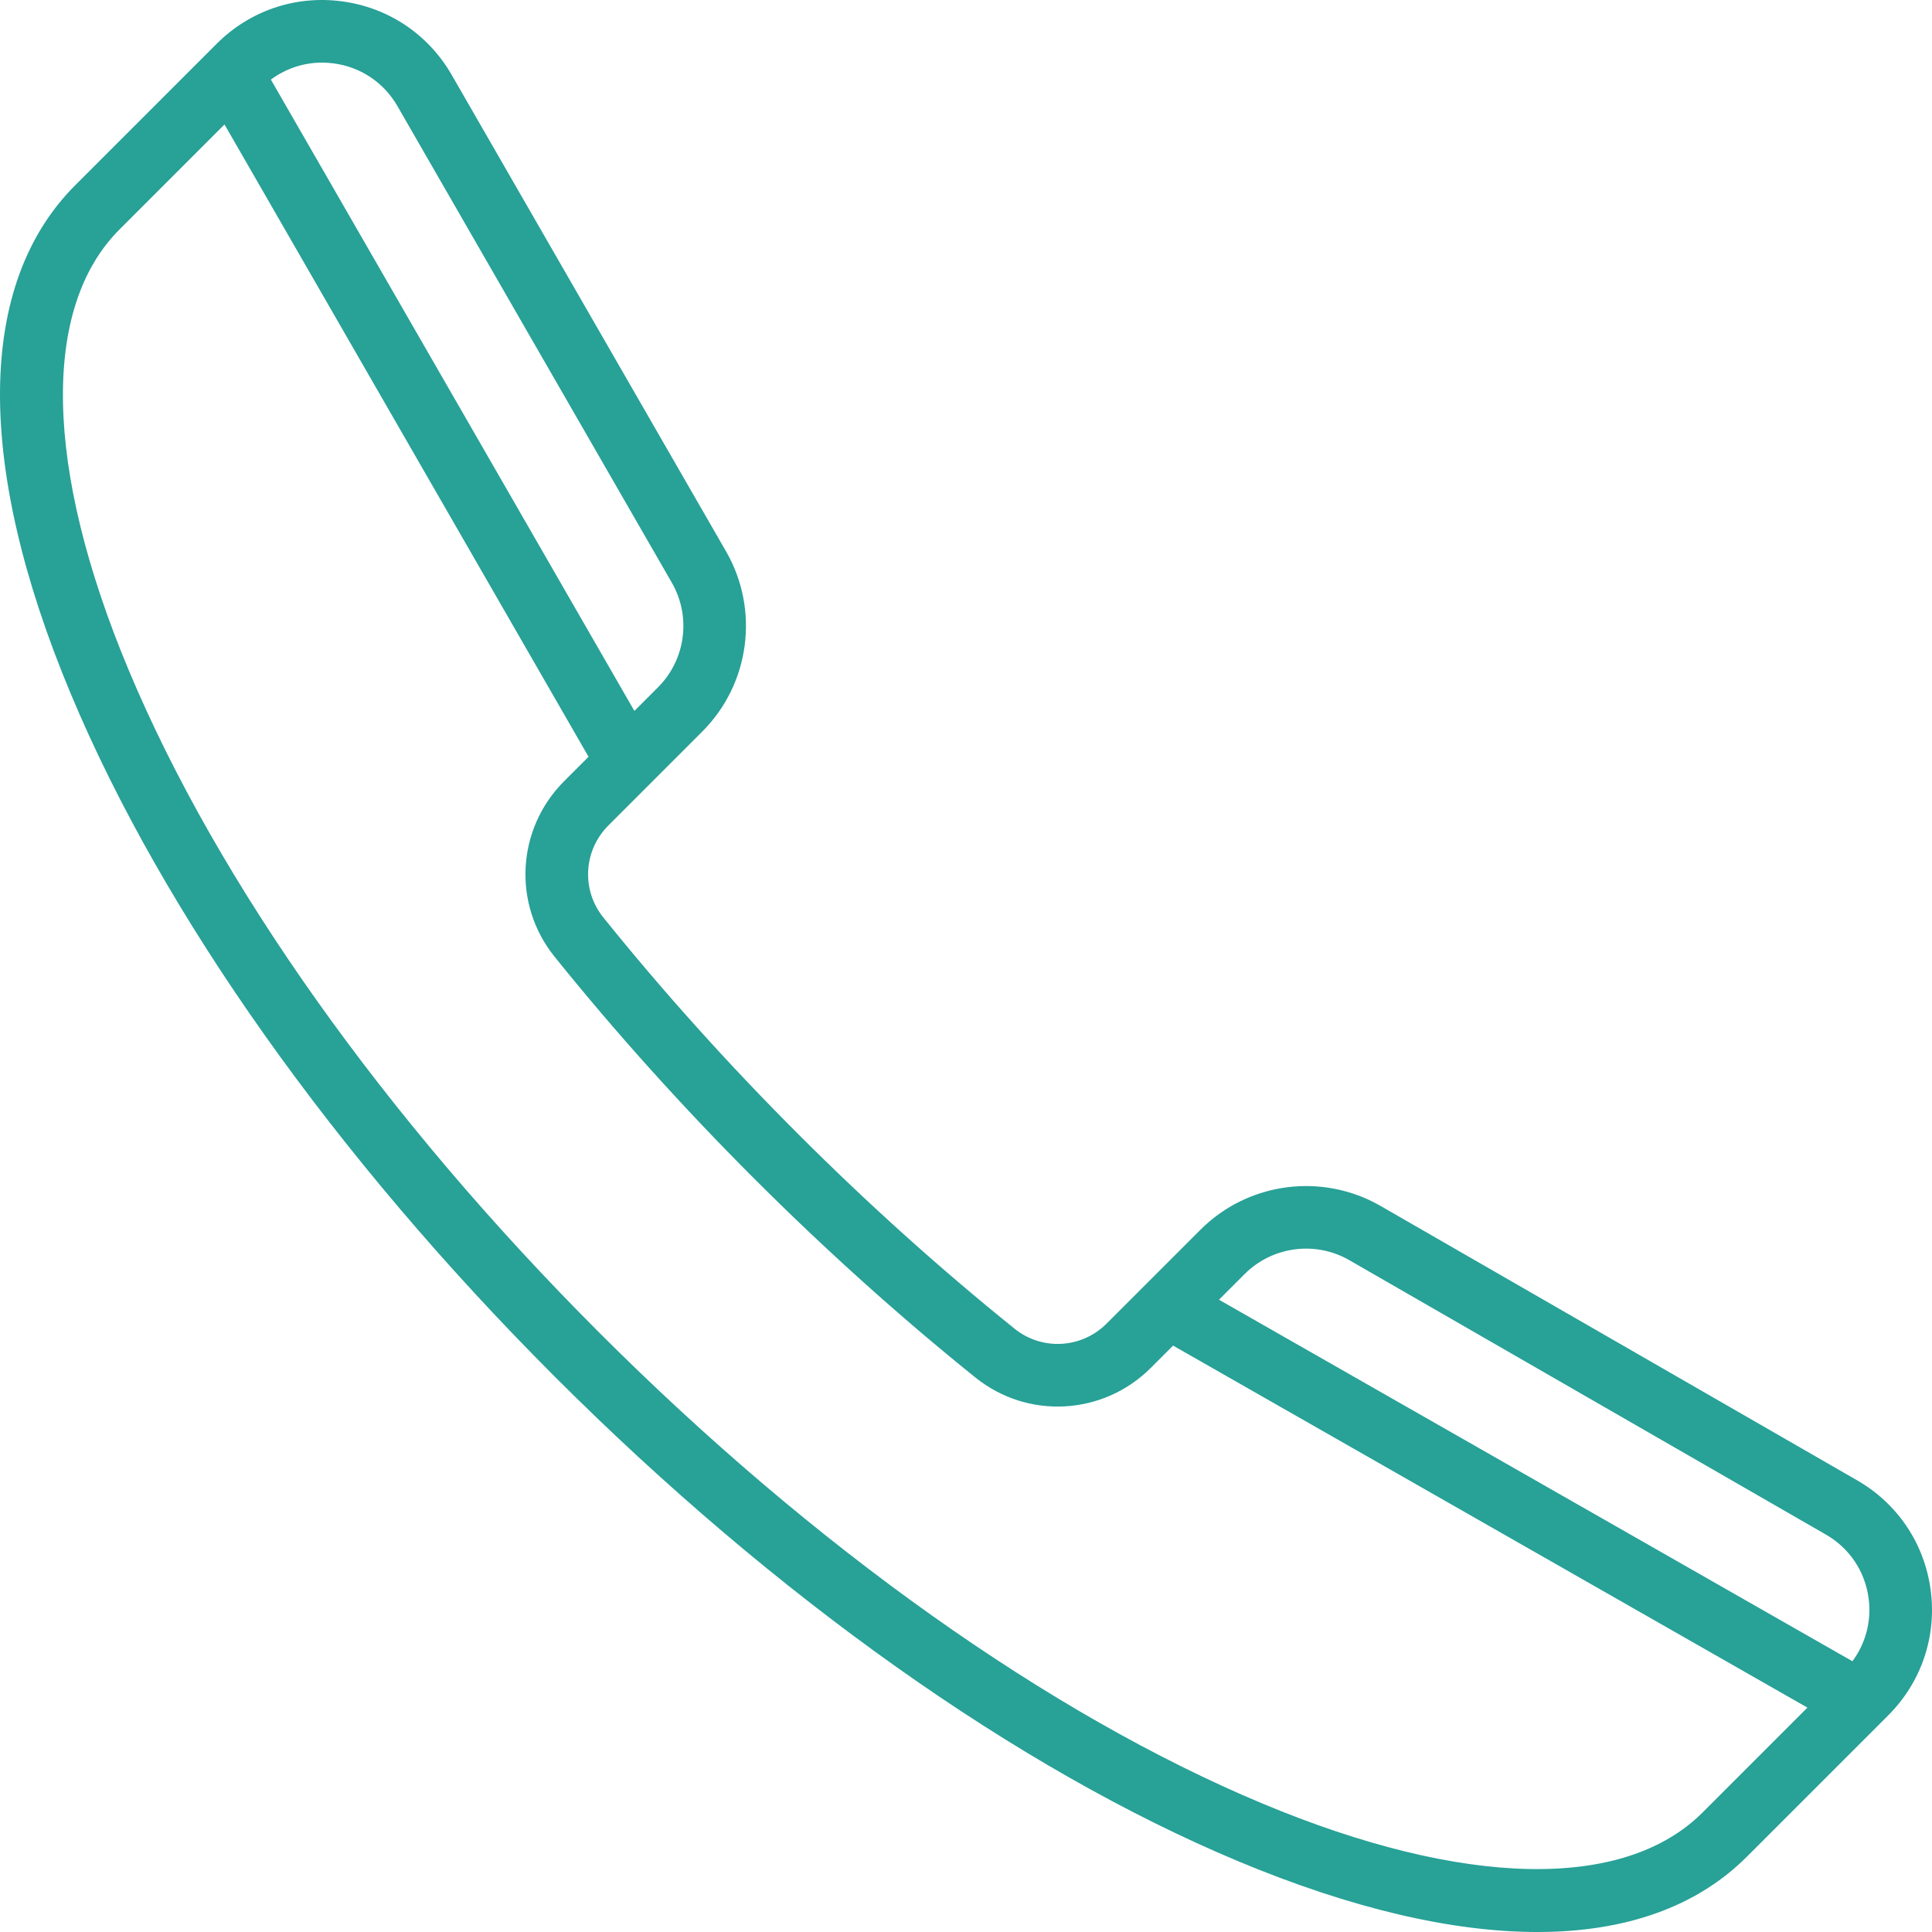 <?xml version="1.0" encoding="utf-8"?>
<!-- Generator: Adobe Illustrator 16.0.0, SVG Export Plug-In . SVG Version: 6.00 Build 0)  -->
<!DOCTYPE svg PUBLIC "-//W3C//DTD SVG 1.1//EN" "http://www.w3.org/Graphics/SVG/1.1/DTD/svg11.dtd">
<svg version="1.1" id="Capa_1" xmlns="http://www.w3.org/2000/svg" xmlns:xlink="http://www.w3.org/1999/xlink" x="0px" y="0px"
	 width="595.277px" height="595.281px" viewBox="0 0 595.277 595.281" enable-background="new 0 0 595.277 595.281"
	 xml:space="preserve">
<g>
	<path fill="#28A197" d="M594.871,489.953c-1.893-14.305-10.149-26.638-22.652-33.837L425.36,371.561
		c-17.986-10.356-40.805-7.342-55.484,7.338l-28.928,28.927c-7.696,7.699-19.875,8.38-28.32,1.583
		c-22.805-18.35-45.257-38.544-66.733-60.021c-21.478-21.478-41.672-43.93-60.021-66.734c-6.797-8.446-6.117-20.623,1.583-28.322
		l28.925-28.926c14.681-14.679,17.699-37.494,7.34-55.485L139.164,23.061c-7.2-12.505-19.532-20.762-33.837-22.653
		C91.021-1.489,76.966,3.282,66.762,13.485L23.177,57.073c-30.421,30.421-30.909,86.068-1.376,156.691
		c28.398,67.906,81.394,142.66,149.223,210.493c67.831,67.829,142.585,120.824,210.493,149.223
		c34.764,14.537,65.895,21.802,92.18,21.801c27.112,0,49.064-7.73,64.513-23.178l43.586-43.587
		C591.995,518.313,596.763,504.259,594.871,489.953L594.871,489.953z M415.738,388.273l146.858,84.556
		c7.263,4.182,12.059,11.346,13.156,19.652c0.923,6.973-0.89,13.838-4.995,19.37L375.586,400.464l7.926-7.927
		C392.036,384.011,405.293,382.259,415.738,388.273L415.738,388.273z M102.798,19.527c8.309,1.099,15.472,5.895,19.652,13.157
		l84.556,146.857c6.017,10.448,4.263,23.701-4.263,32.226l-7.28,7.28L83.462,24.522c4.578-3.392,10.054-5.231,15.763-5.231
		C100.408,19.291,101.602,19.369,102.798,19.527L102.798,19.527z M524.57,558.468c-24.168,24.168-73.598,23.154-135.613-2.779
		c-65.646-27.452-138.198-78.972-204.295-145.067C118.564,344.524,67.045,271.971,39.594,206.325
		C13.657,144.308,12.646,94.879,36.814,70.71L69.171,38.35L181.34,233.172l-7.522,7.522c-14.677,14.678-15.954,37.912-2.972,54.05
		c18.782,23.343,39.444,46.315,61.409,68.28c21.967,21.966,44.938,42.628,68.281,61.41c16.135,12.983,39.368,11.706,54.05-2.973
		l6.861-6.862l195.443,111.544L524.57,558.468L524.57,558.468z"/>
</g>
</svg>
